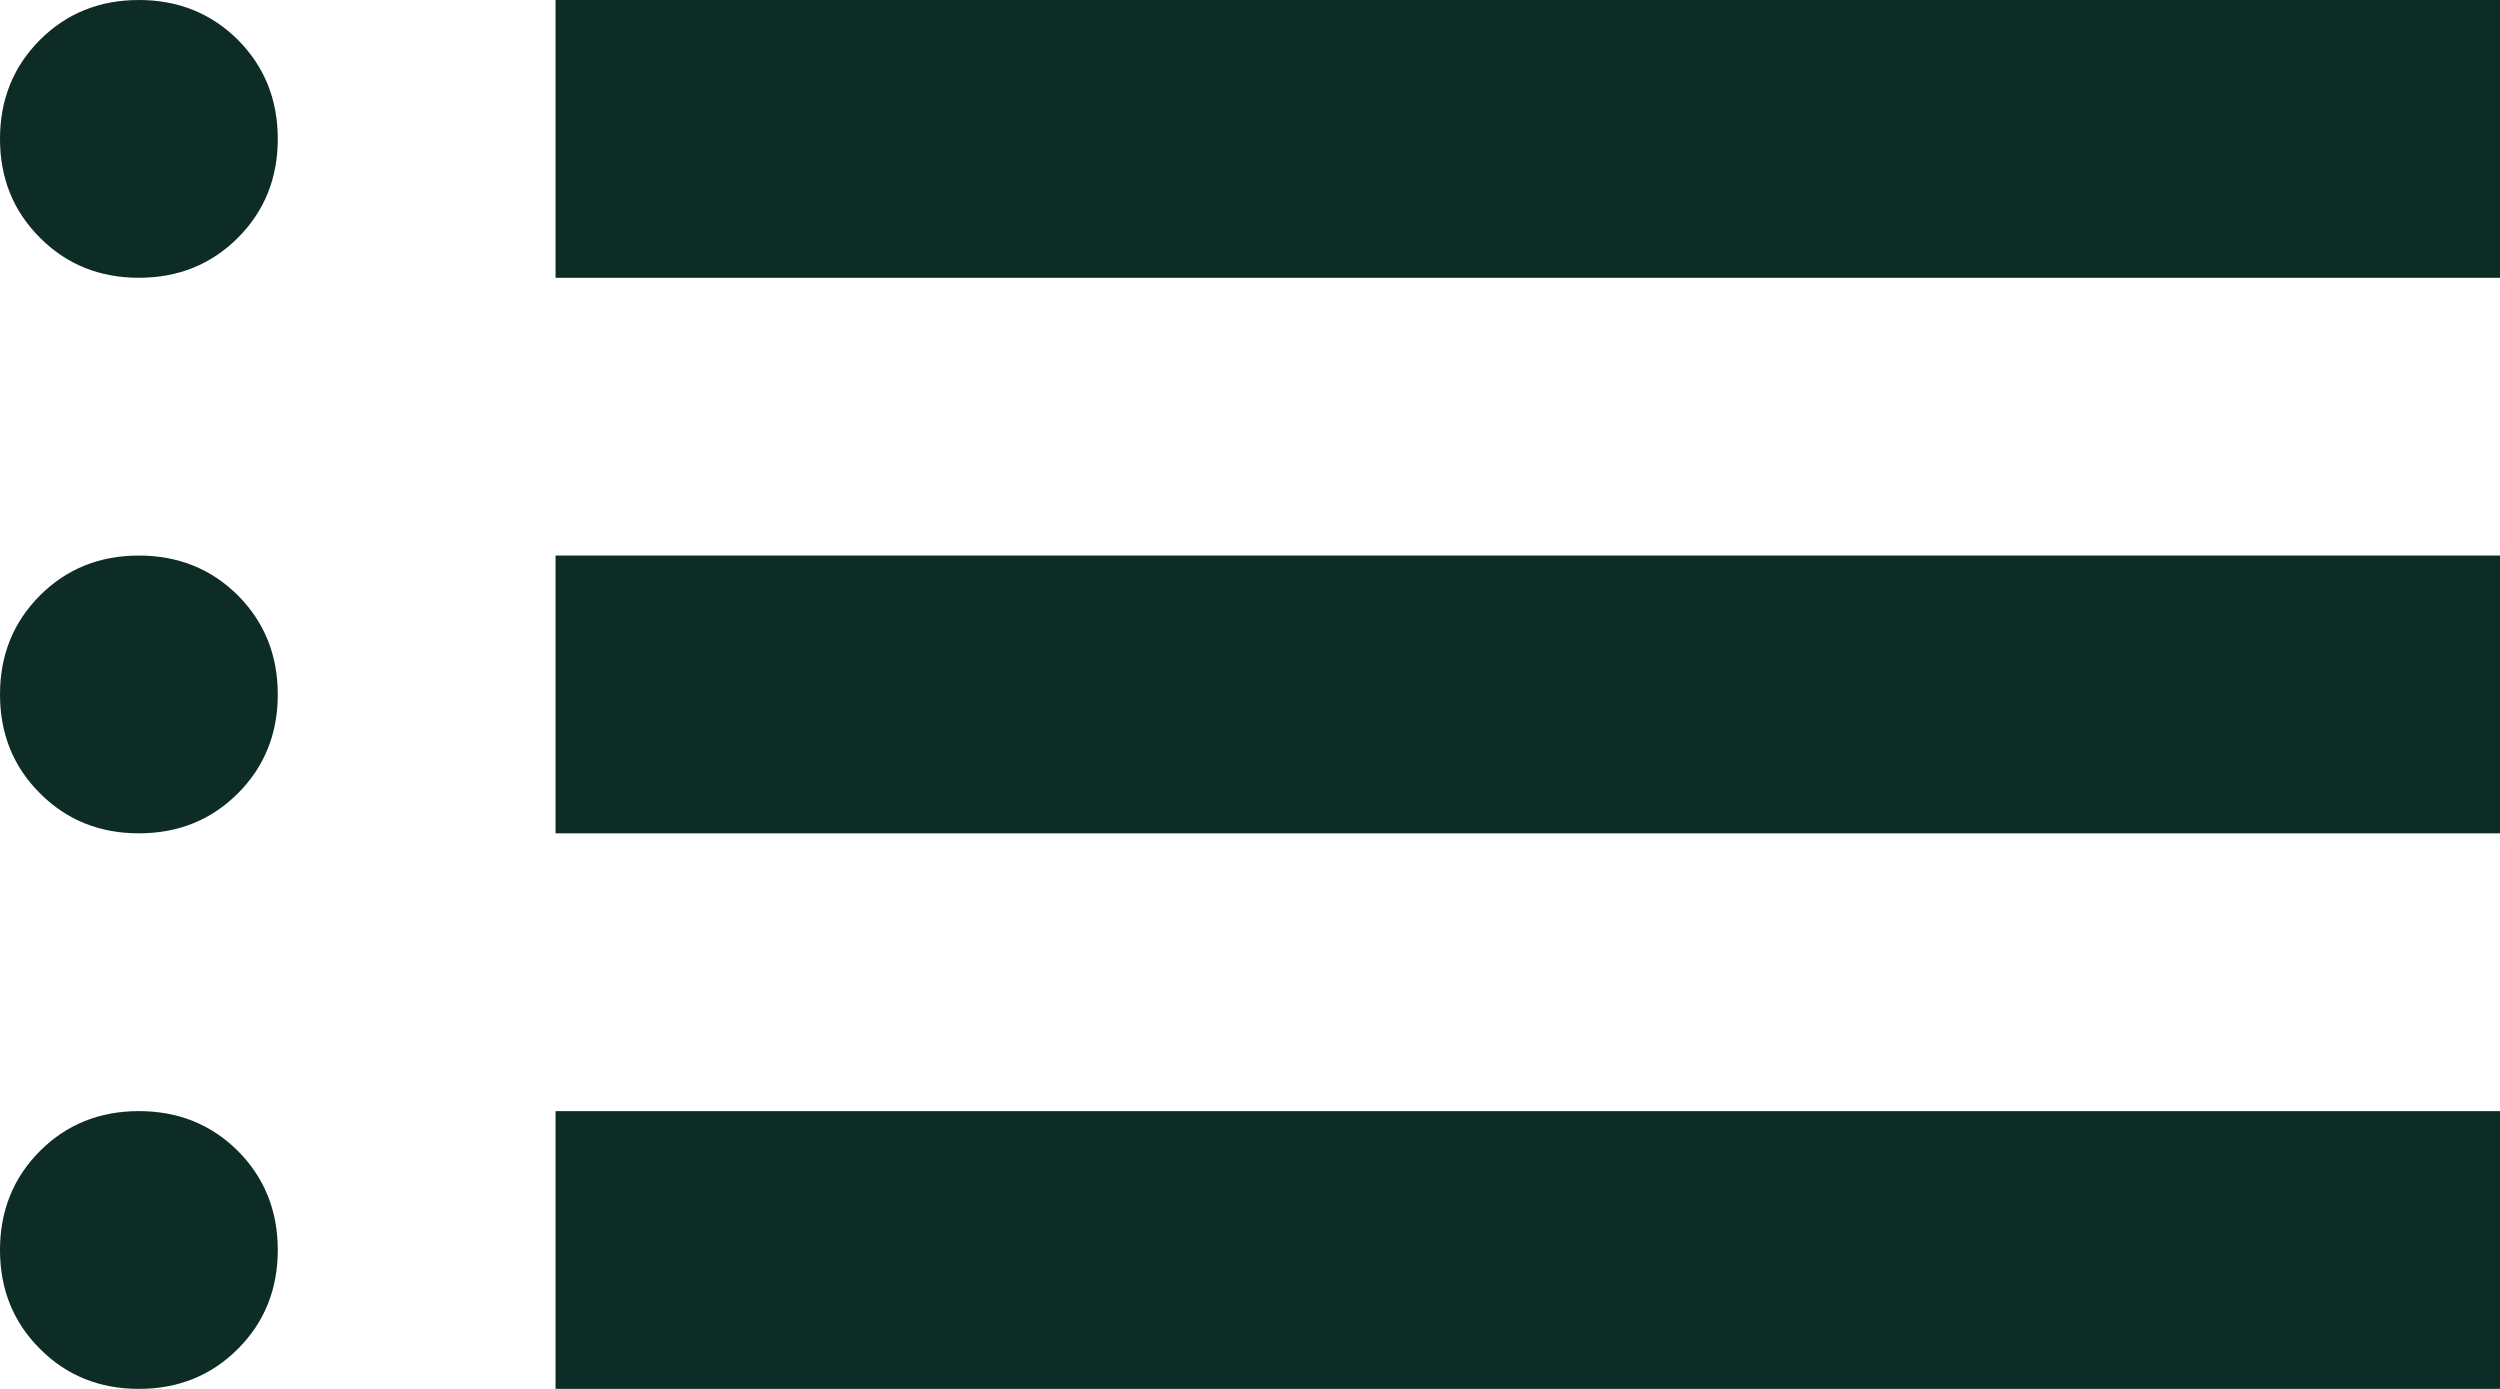 <svg width="18" height="10" viewBox="0 0 18 10" fill="none" xmlns="http://www.w3.org/2000/svg">
<path d="M1 10C0.717 10 0.479 9.904 0.288 9.712C0.096 9.521 0 9.283 0 9C0 8.717 0.096 8.479 0.288 8.287C0.479 8.096 0.717 8 1 8C1.283 8 1.521 8.096 1.713 8.287C1.904 8.479 2 8.717 2 9C2 9.283 1.904 9.521 1.713 9.712C1.521 9.904 1.283 10 1 10ZM1 6C0.717 6 0.479 5.904 0.288 5.712C0.096 5.521 0 5.283 0 5C0 4.717 0.096 4.479 0.288 4.287C0.479 4.096 0.717 4 1 4C1.283 4 1.521 4.096 1.713 4.287C1.904 4.479 2 4.717 2 5C2 5.283 1.904 5.521 1.713 5.712C1.521 5.904 1.283 6 1 6ZM1 2C0.717 2 0.479 1.904 0.288 1.712C0.096 1.521 0 1.283 0 1C0 0.717 0.096 0.479 0.288 0.287C0.479 0.096 0.717 0 1 0C1.283 0 1.521 0.096 1.713 0.287C1.904 0.479 2 0.717 2 1C2 1.283 1.904 1.521 1.713 1.712C1.521 1.904 1.283 2 1 2ZM4 10V8H18V10H4ZM4 6V4H18V6H4ZM4 2V0H18V2H4Z" fill="#0D2C25"/>
</svg>
